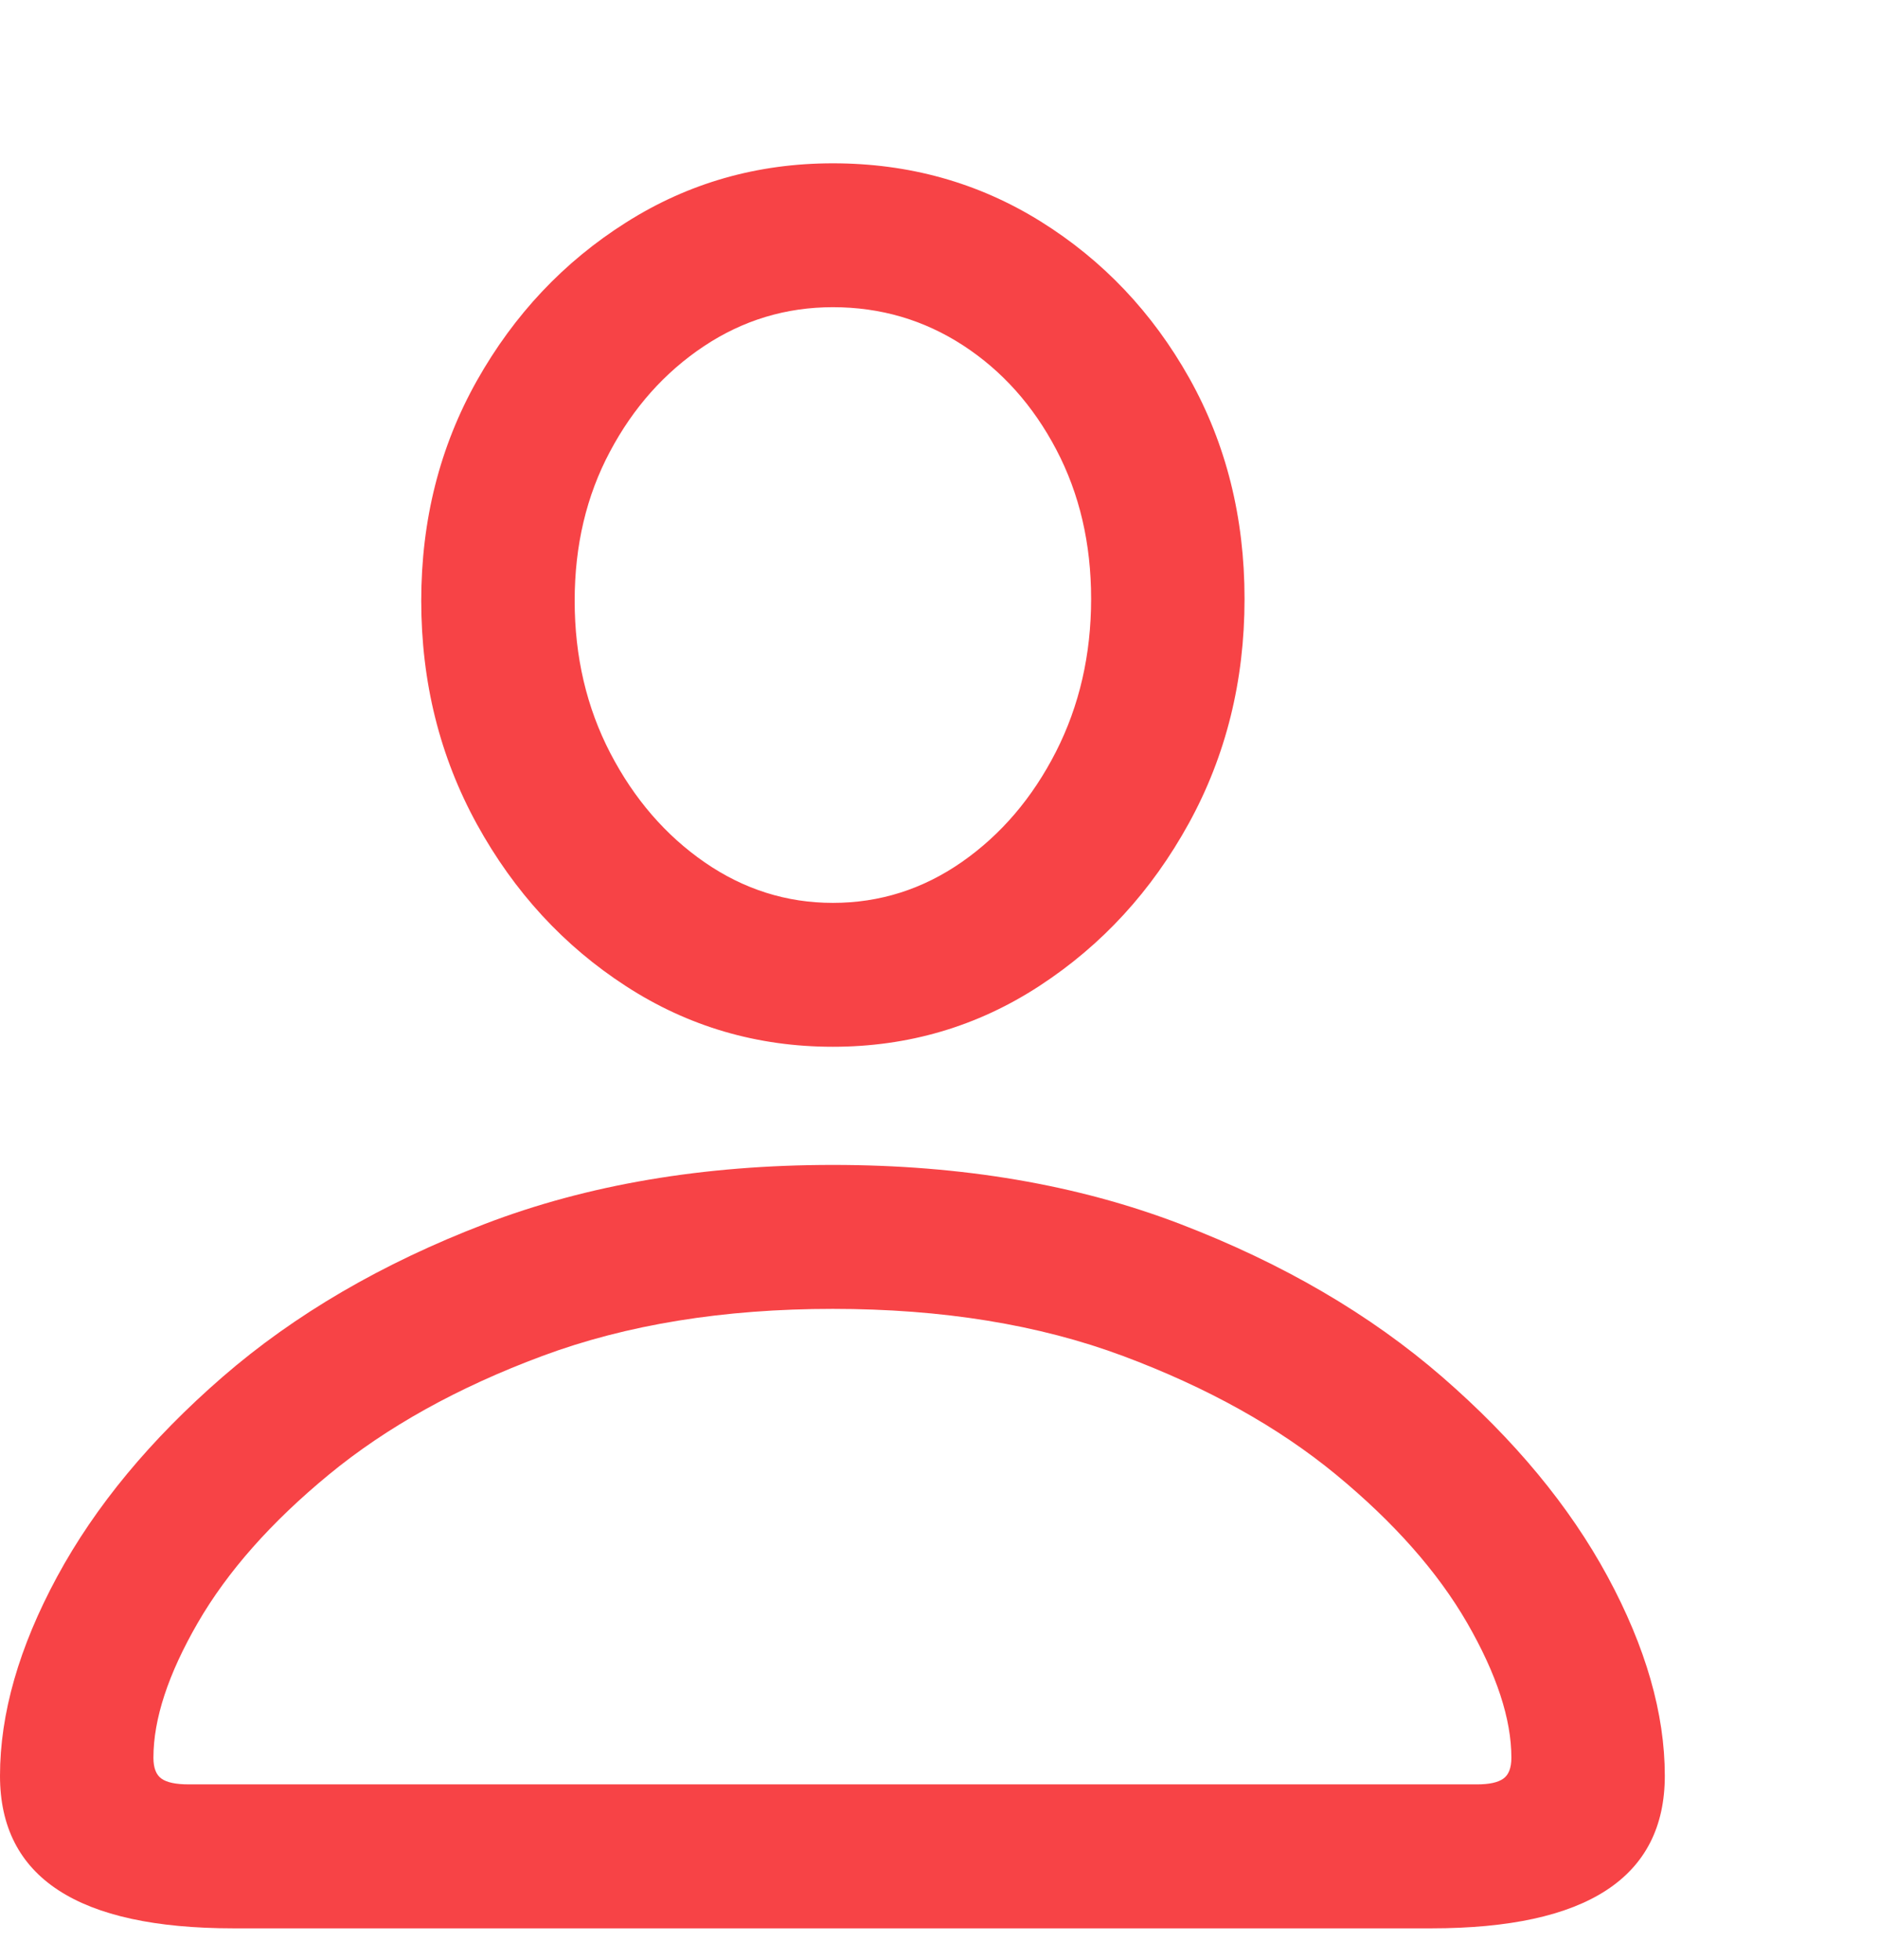 <svg width="23" height="24" viewBox="0 0 23 24" fill="none" xmlns="http://www.w3.org/2000/svg">
<path d="M2.859 23.615H17.53C19.436 23.615 20.389 22.992 20.389 21.747C20.389 20.985 20.156 20.172 19.689 19.308C19.222 18.445 18.547 17.63 17.664 16.863C16.781 16.097 15.711 15.472 14.455 14.99C13.198 14.508 11.78 14.266 10.2 14.266C8.613 14.266 7.191 14.508 5.935 14.99C4.678 15.472 3.608 16.097 2.725 16.863C1.842 17.63 1.167 18.445 0.7 19.308C0.233 20.172 0 20.985 0 21.747C0 22.992 0.953 23.615 2.859 23.615ZM2.311 21.852C2.155 21.852 2.044 21.829 1.978 21.782C1.912 21.736 1.879 21.65 1.879 21.526C1.879 21.051 2.06 20.501 2.422 19.874C2.784 19.248 3.318 18.643 4.027 18.059C4.735 17.476 5.606 16.991 6.641 16.606C7.676 16.221 8.862 16.029 10.2 16.029C11.539 16.029 12.723 16.221 13.754 16.606C14.785 16.991 15.655 17.476 16.363 18.059C17.071 18.643 17.606 19.248 17.968 19.874C18.329 20.501 18.51 21.051 18.51 21.526C18.51 21.65 18.477 21.736 18.411 21.782C18.345 21.829 18.238 21.852 18.09 21.852H2.311ZM10.2 12.819C11.126 12.819 11.971 12.57 12.733 12.072C13.496 11.574 14.104 10.911 14.56 10.082C15.015 9.254 15.242 8.337 15.242 7.334C15.242 6.338 15.017 5.437 14.566 4.632C14.114 3.827 13.507 3.187 12.745 2.712C11.982 2.237 11.134 2 10.2 2C9.275 2 8.43 2.241 7.668 2.724C6.905 3.206 6.297 3.852 5.841 4.661C5.386 5.47 5.159 6.369 5.159 7.357C5.159 8.353 5.386 9.265 5.841 10.094C6.297 10.923 6.905 11.584 7.668 12.078C8.43 12.572 9.275 12.819 10.2 12.819ZM10.2 11.057C9.633 11.057 9.109 10.891 8.631 10.561C8.152 10.23 7.767 9.785 7.475 9.224C7.184 8.664 7.038 8.042 7.038 7.357C7.038 6.68 7.182 6.071 7.47 5.531C7.757 4.99 8.141 4.56 8.619 4.241C9.098 3.922 9.625 3.762 10.2 3.762C10.784 3.762 11.315 3.918 11.794 4.229C12.272 4.54 12.653 4.966 12.937 5.507C13.221 6.048 13.363 6.657 13.363 7.334C13.363 8.018 13.219 8.643 12.932 9.207C12.644 9.771 12.261 10.22 11.782 10.555C11.303 10.889 10.776 11.057 10.2 11.057Z" fill="#F74346"/>
</svg>
